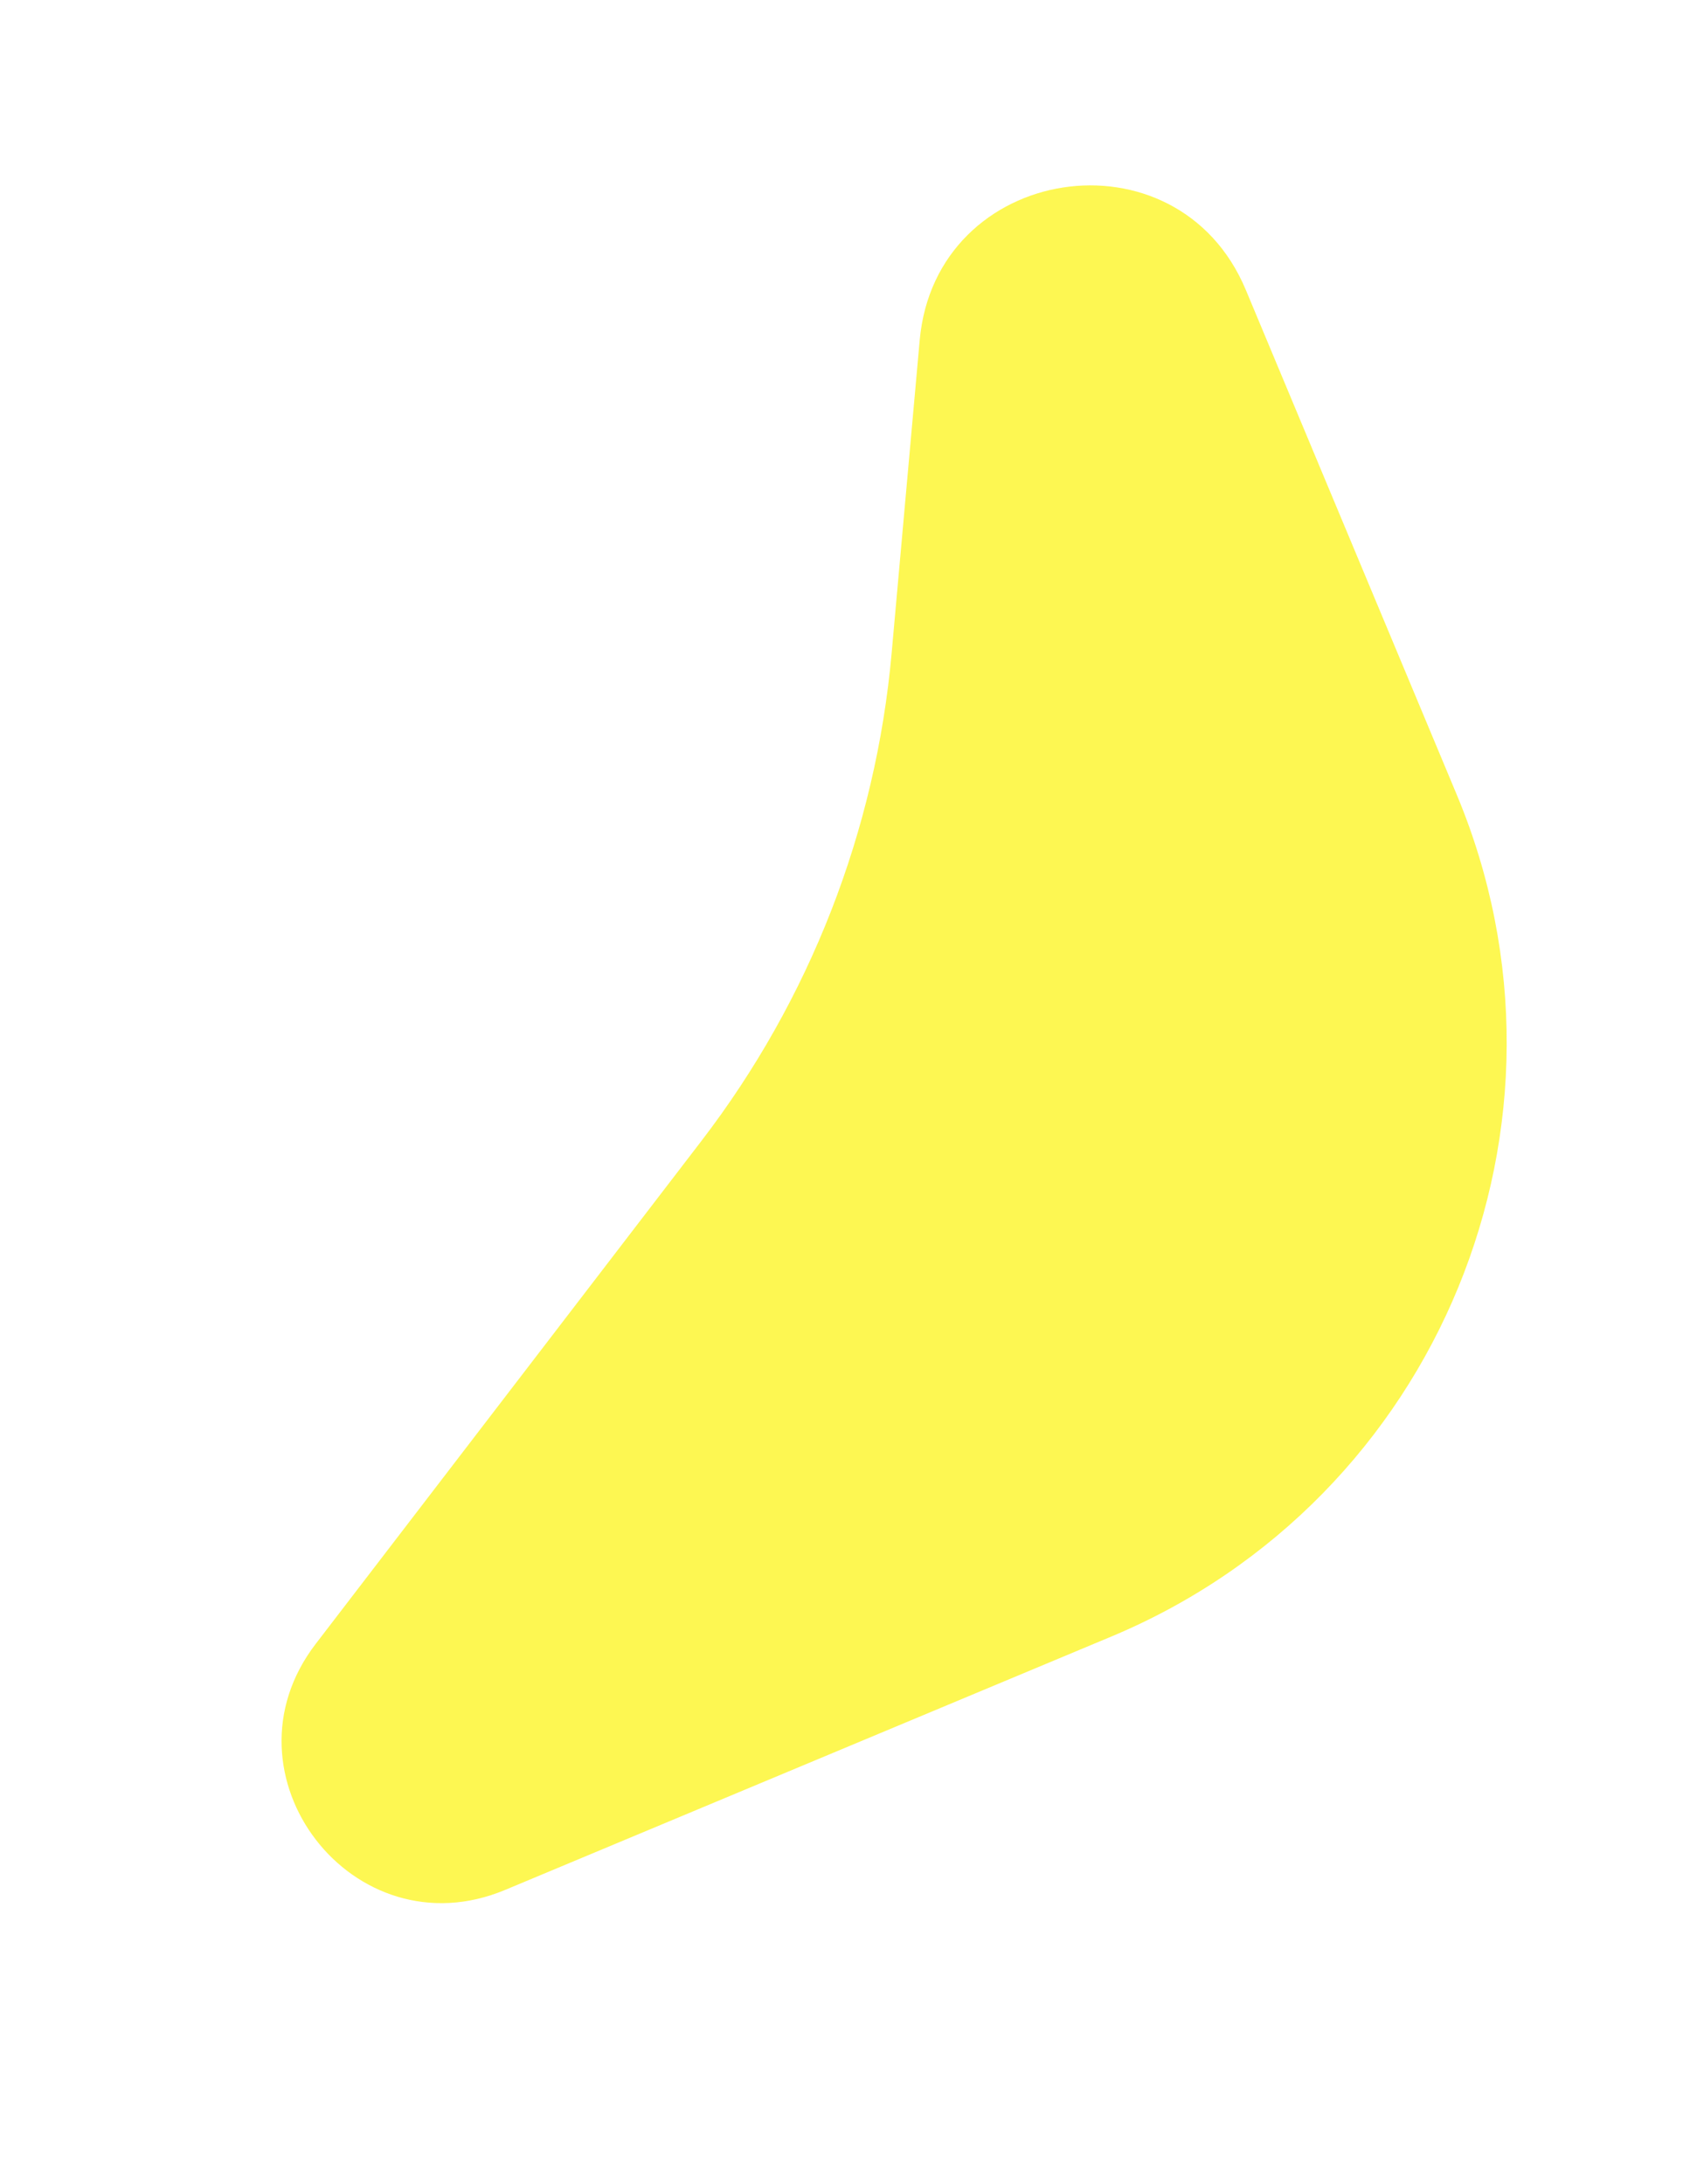 <svg width="901" height="1169" viewBox="0 0 901 1169" fill="none" xmlns="http://www.w3.org/2000/svg">
<g opacity="0.76" filter="url(#filter0_f_1039_37)">
<path d="M375.569 610.686C433.53 535.113 468.821 444.624 477.328 349.764L492.359 182.169C500.842 87.587 630.342 67.59 666.958 155.208L779.884 425.423C853.248 600.972 770.411 802.755 594.862 876.119L270.396 1011.72C189.091 1045.7 115.367 949.953 168.994 880.031L375.569 610.686Z" fill="#FDF41B"/>
</g>
<defs>
<filter id="filter0_f_1039_37" x="0.73" y="-50.763" width="955.884" height="1219.55" filterUnits="userSpaceOnUse" color-interpolation-filters="sRGB">
<feFlood flood-opacity="0" result="BackgroundImageFix"/>
<feBlend mode="normal" in="SourceGraphic" in2="BackgroundImageFix" result="shape"/>
<feGaussianBlur stdDeviation="75" result="effect1_foregroundBlur_1039_37"/>
</filter>
</defs>
</svg>
